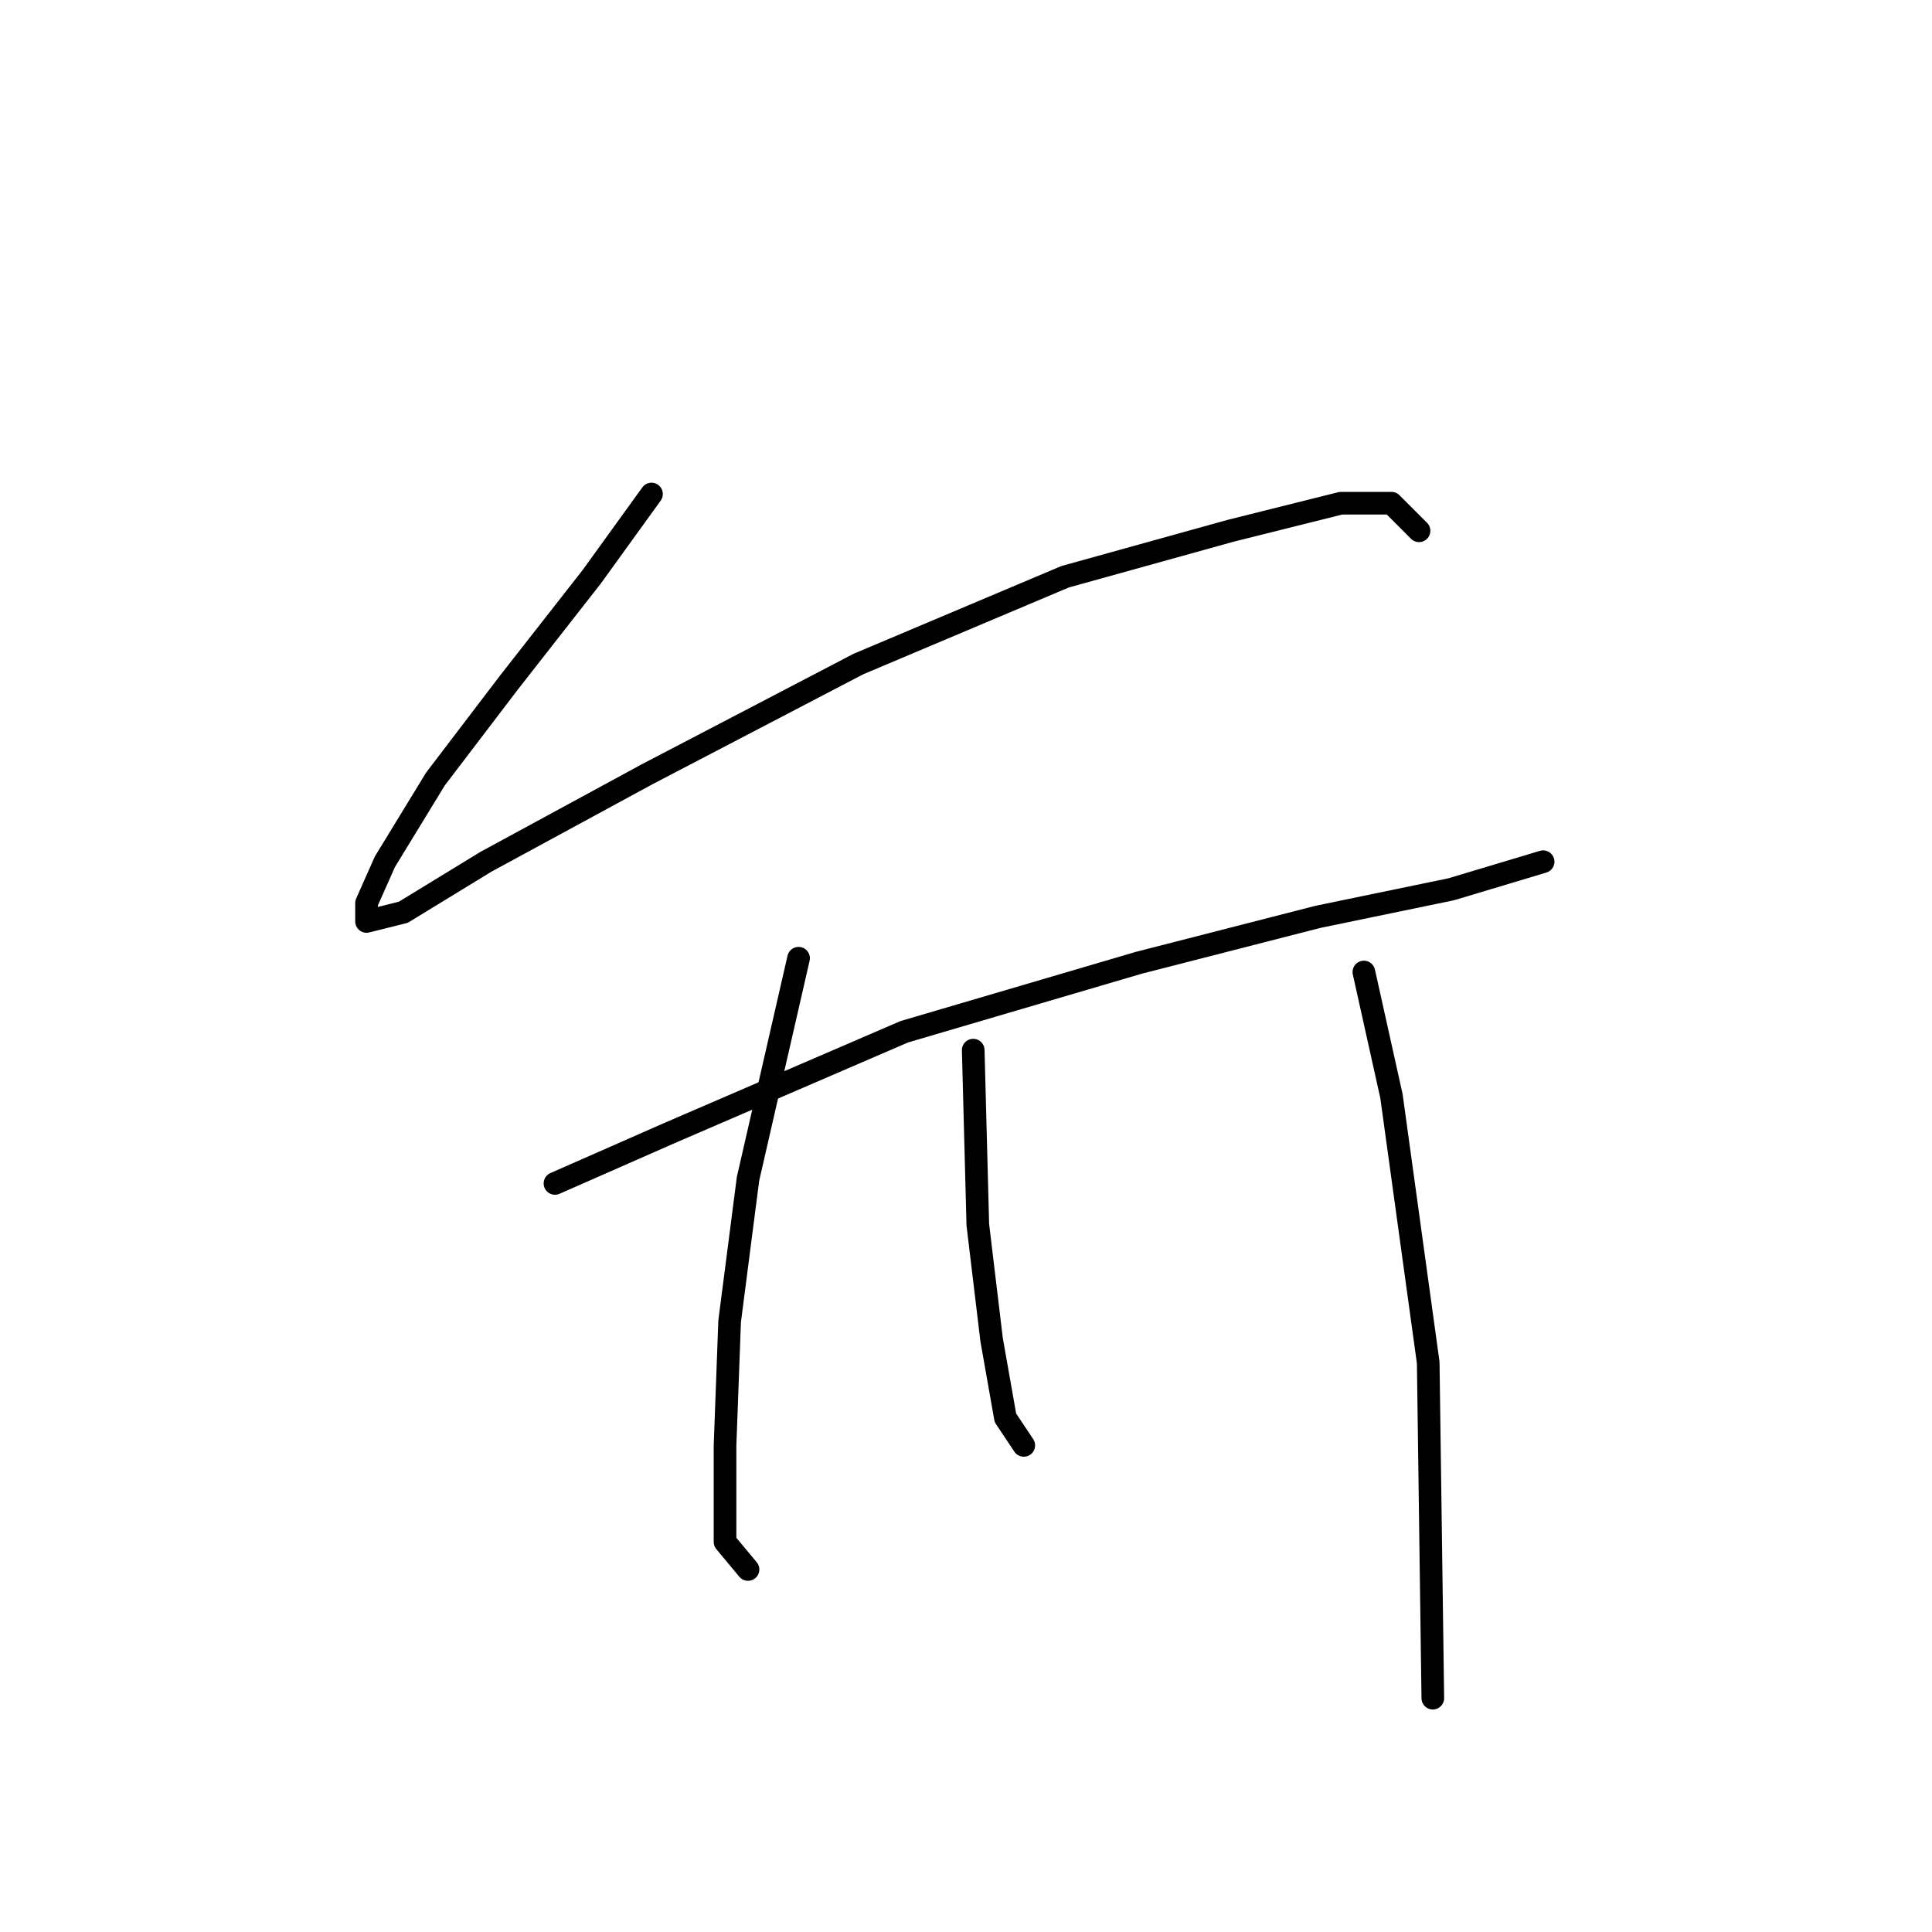 <?xml version="1.0" standalone="no"?>
    <svg width="256" height="256" xmlns="http://www.w3.org/2000/svg" version="1.1">
    <polyline stroke="black" stroke-width="3" stroke-linecap="round" fill="transparent" stroke-linejoin="round" points="86.327 65.46 78.41 76.422 67.448 90.429 57.704 103.218 51.005 114.18 48.569 119.661 48.569 122.097 53.441 120.879 64.403 114.18 85.718 102.609 113.732 87.993 141.137 76.422 163.061 70.332 177.676 66.678 184.375 66.678 188.029 70.332 188.029 70.332 " />
        <polyline stroke="black" stroke-width="3" stroke-linecap="round" fill="transparent" stroke-linejoin="round" points="73.538 156.81 88.763 150.111 119.822 136.713 150.881 127.578 174.631 121.488 192.292 117.834 204.472 114.18 204.472 114.18 " />
        <polyline stroke="black" stroke-width="3" stroke-linecap="round" fill="transparent" stroke-linejoin="round" points="105.815 126.969 99.116 156.201 96.68 175.08 96.071 191.522 96.071 204.311 99.116 207.965 99.116 207.965 " />
        <polyline stroke="black" stroke-width="3" stroke-linecap="round" fill="transparent" stroke-linejoin="round" points="128.957 139.149 129.566 162.291 131.393 177.516 133.22 187.868 135.656 191.522 135.656 191.522 " />
        <polyline stroke="black" stroke-width="3" stroke-linecap="round" fill="transparent" stroke-linejoin="round" points="180.721 128.796 184.375 145.239 189.247 180.561 189.856 225.017 189.856 225.017 " />
        </svg>